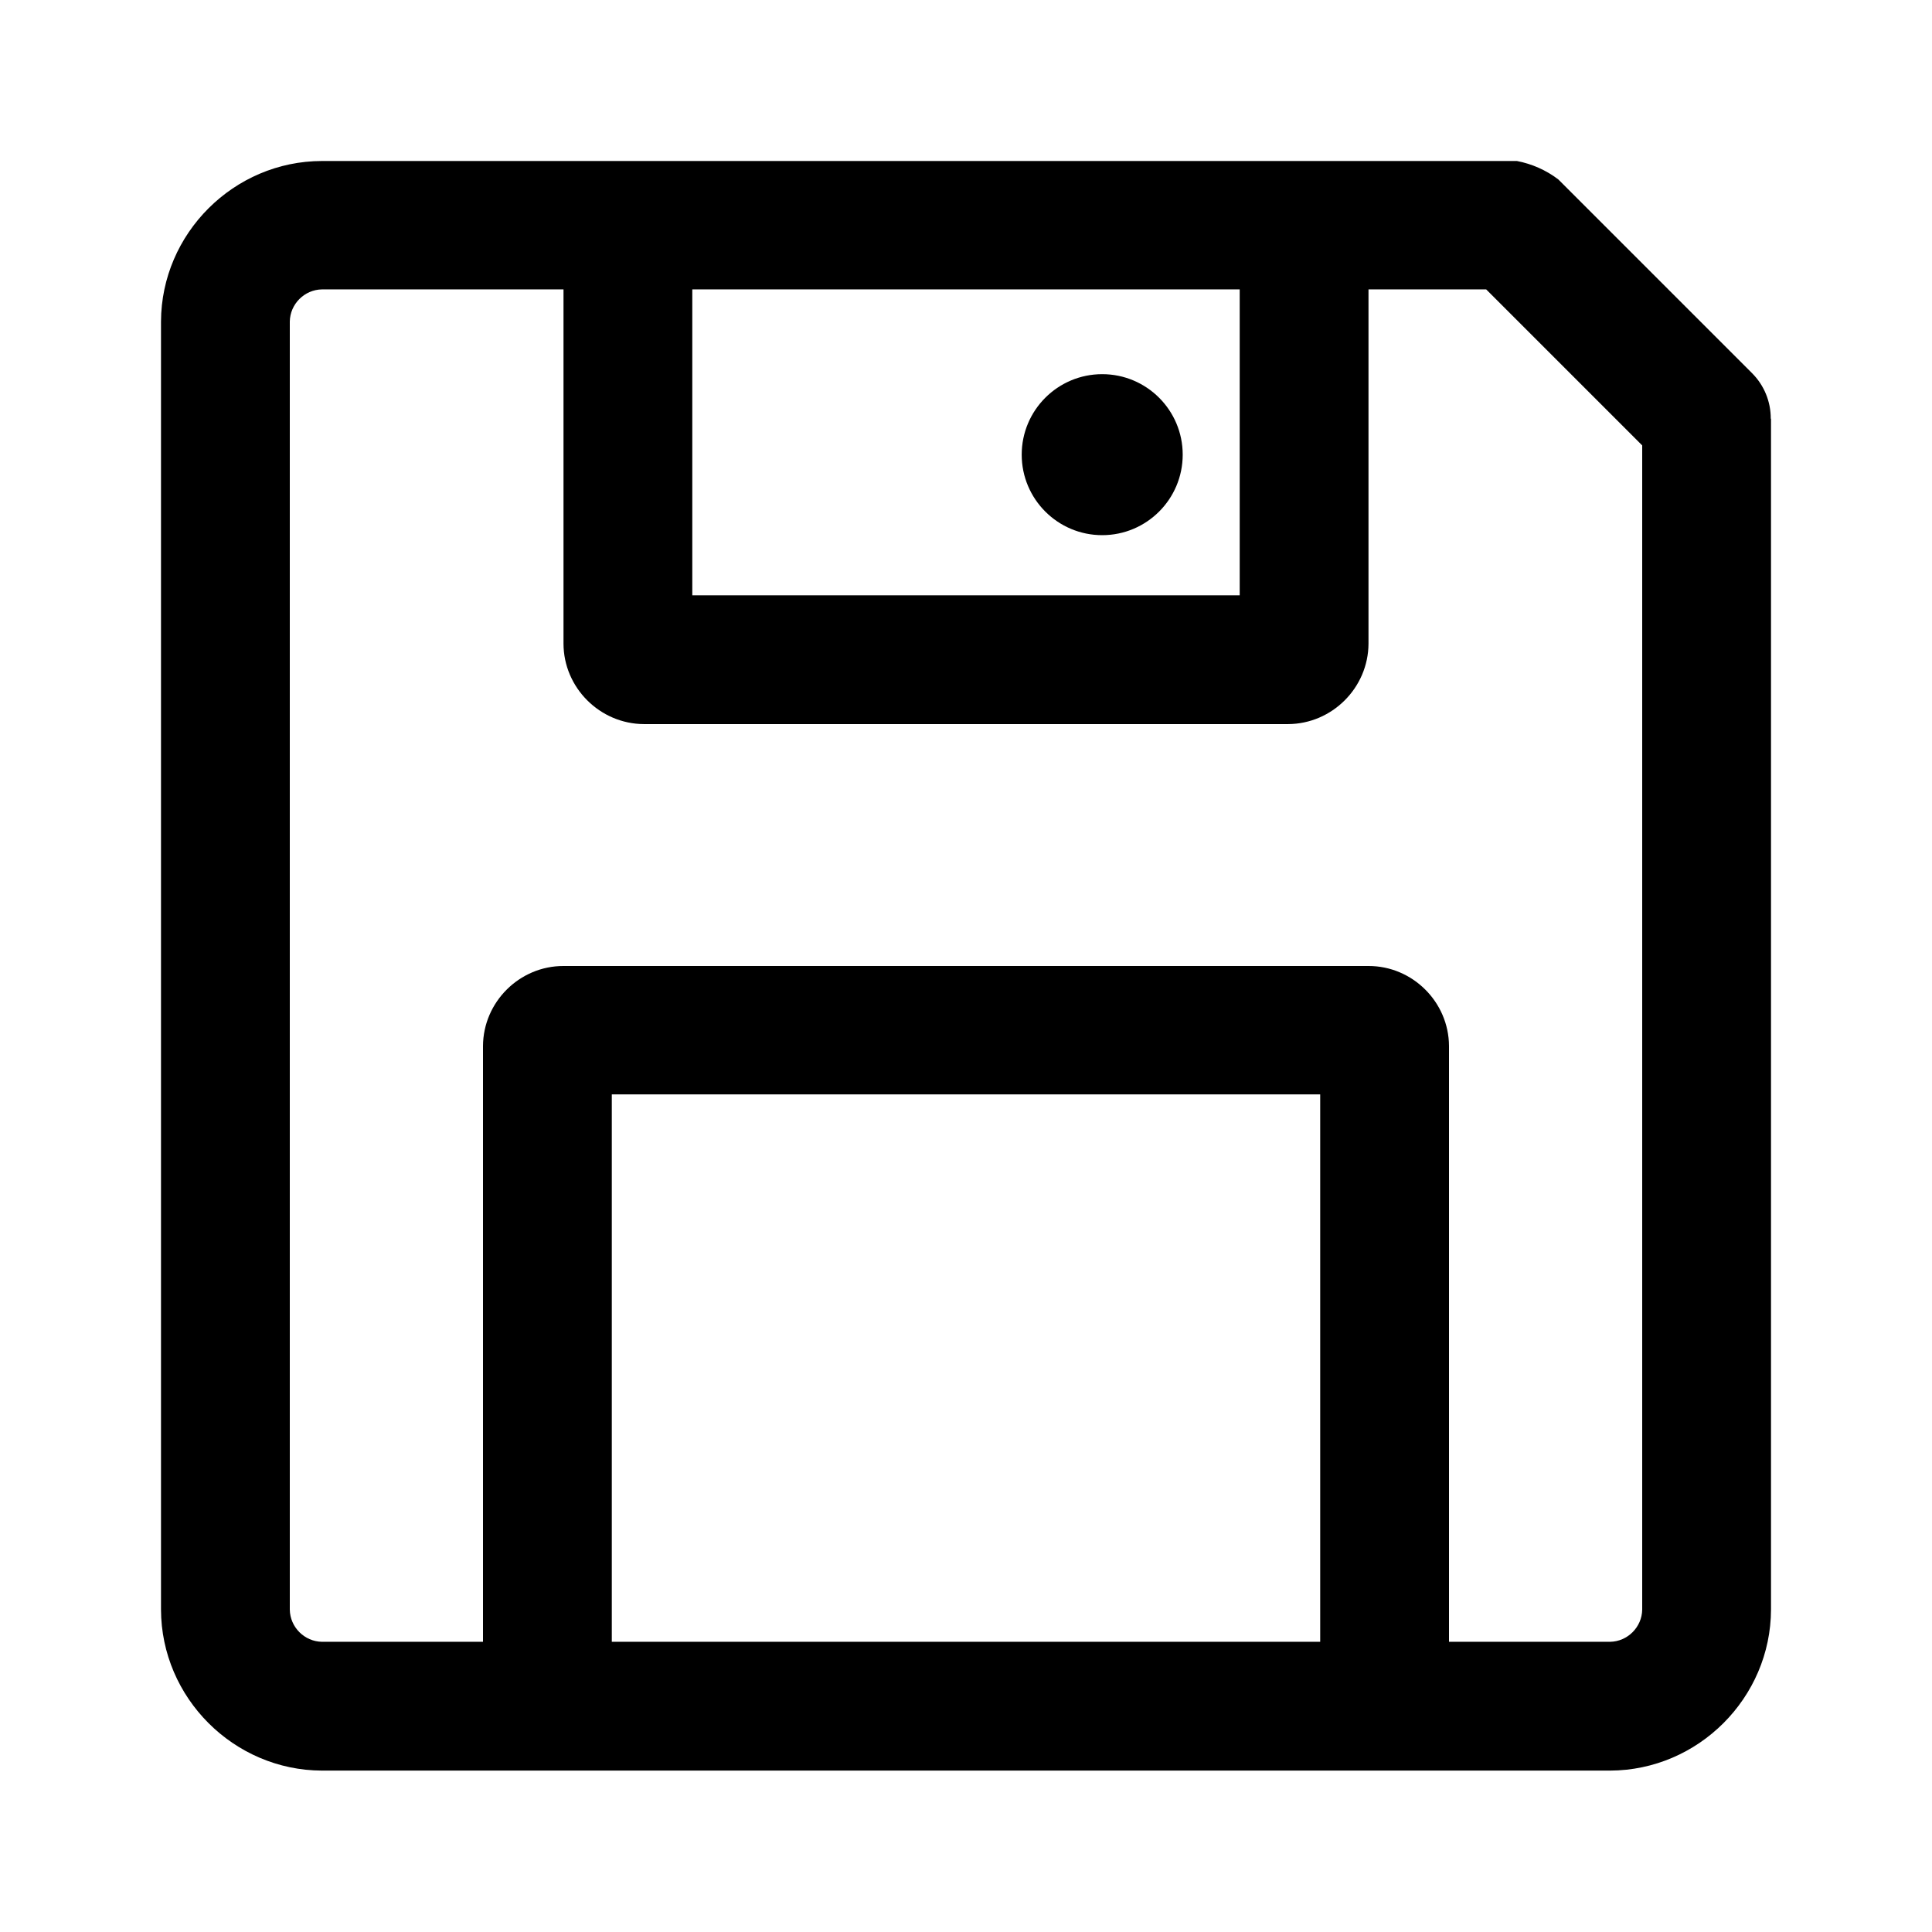 <svg xmlns="http://www.w3.org/2000/svg" viewBox="0 0 24 24" style="fill-rule:evenodd;clip-rule:evenodd;stroke-linejoin:round;stroke-miterlimit:1.414;">
    <path d="M18.844,2C19.031,2.036 19.207,2.114 19.358,2.229L21.763,4.634C21.914,4.784 21.998,4.988 21.997,5.201L22,5.201L22,19.995C21.997,21.091 21.096,21.992 20,21.995L4,21.995C2.904,21.992 2.003,21.091 2,19.995L2,3.995C2.004,2.9 2.905,2.001 4,2L18.844,2ZM16.4,20.395L16.4,13.595L7.6,13.595L7.6,20.395L16.4,20.395ZM20,20.395L20,20.395C20.218,20.392 20.397,20.213 20.4,19.995L20.4,5.533L18.462,3.595L17,3.595L17,7.995C16.998,8.543 16.548,8.993 16,8.995L8,8.995C7.452,8.993 7.001,8.543 7,7.995L7,3.595L4,3.595C3.782,3.598 3.603,3.777 3.6,3.995L3.6,19.995C3.603,20.213 3.782,20.392 4,20.395L6,20.395L6,12.995C6.002,12.448 6.453,11.999 7,12L17,12C17.547,11.999 17.998,12.448 18,12.995L18,20.395L20,20.395ZM15.4,7.395L15.4,3.595L8.6,3.595L8.6,7.395L15.4,7.395ZM13.692,4.648C14.244,4.648 14.692,5.096 14.692,5.648C14.692,6.2 14.244,6.648 13.692,6.648C13.14,6.648 12.692,6.2 12.692,5.648C12.692,5.096 13.14,4.648 13.692,4.648Z" style="fill-rule:nonzero;"/>
</svg>
